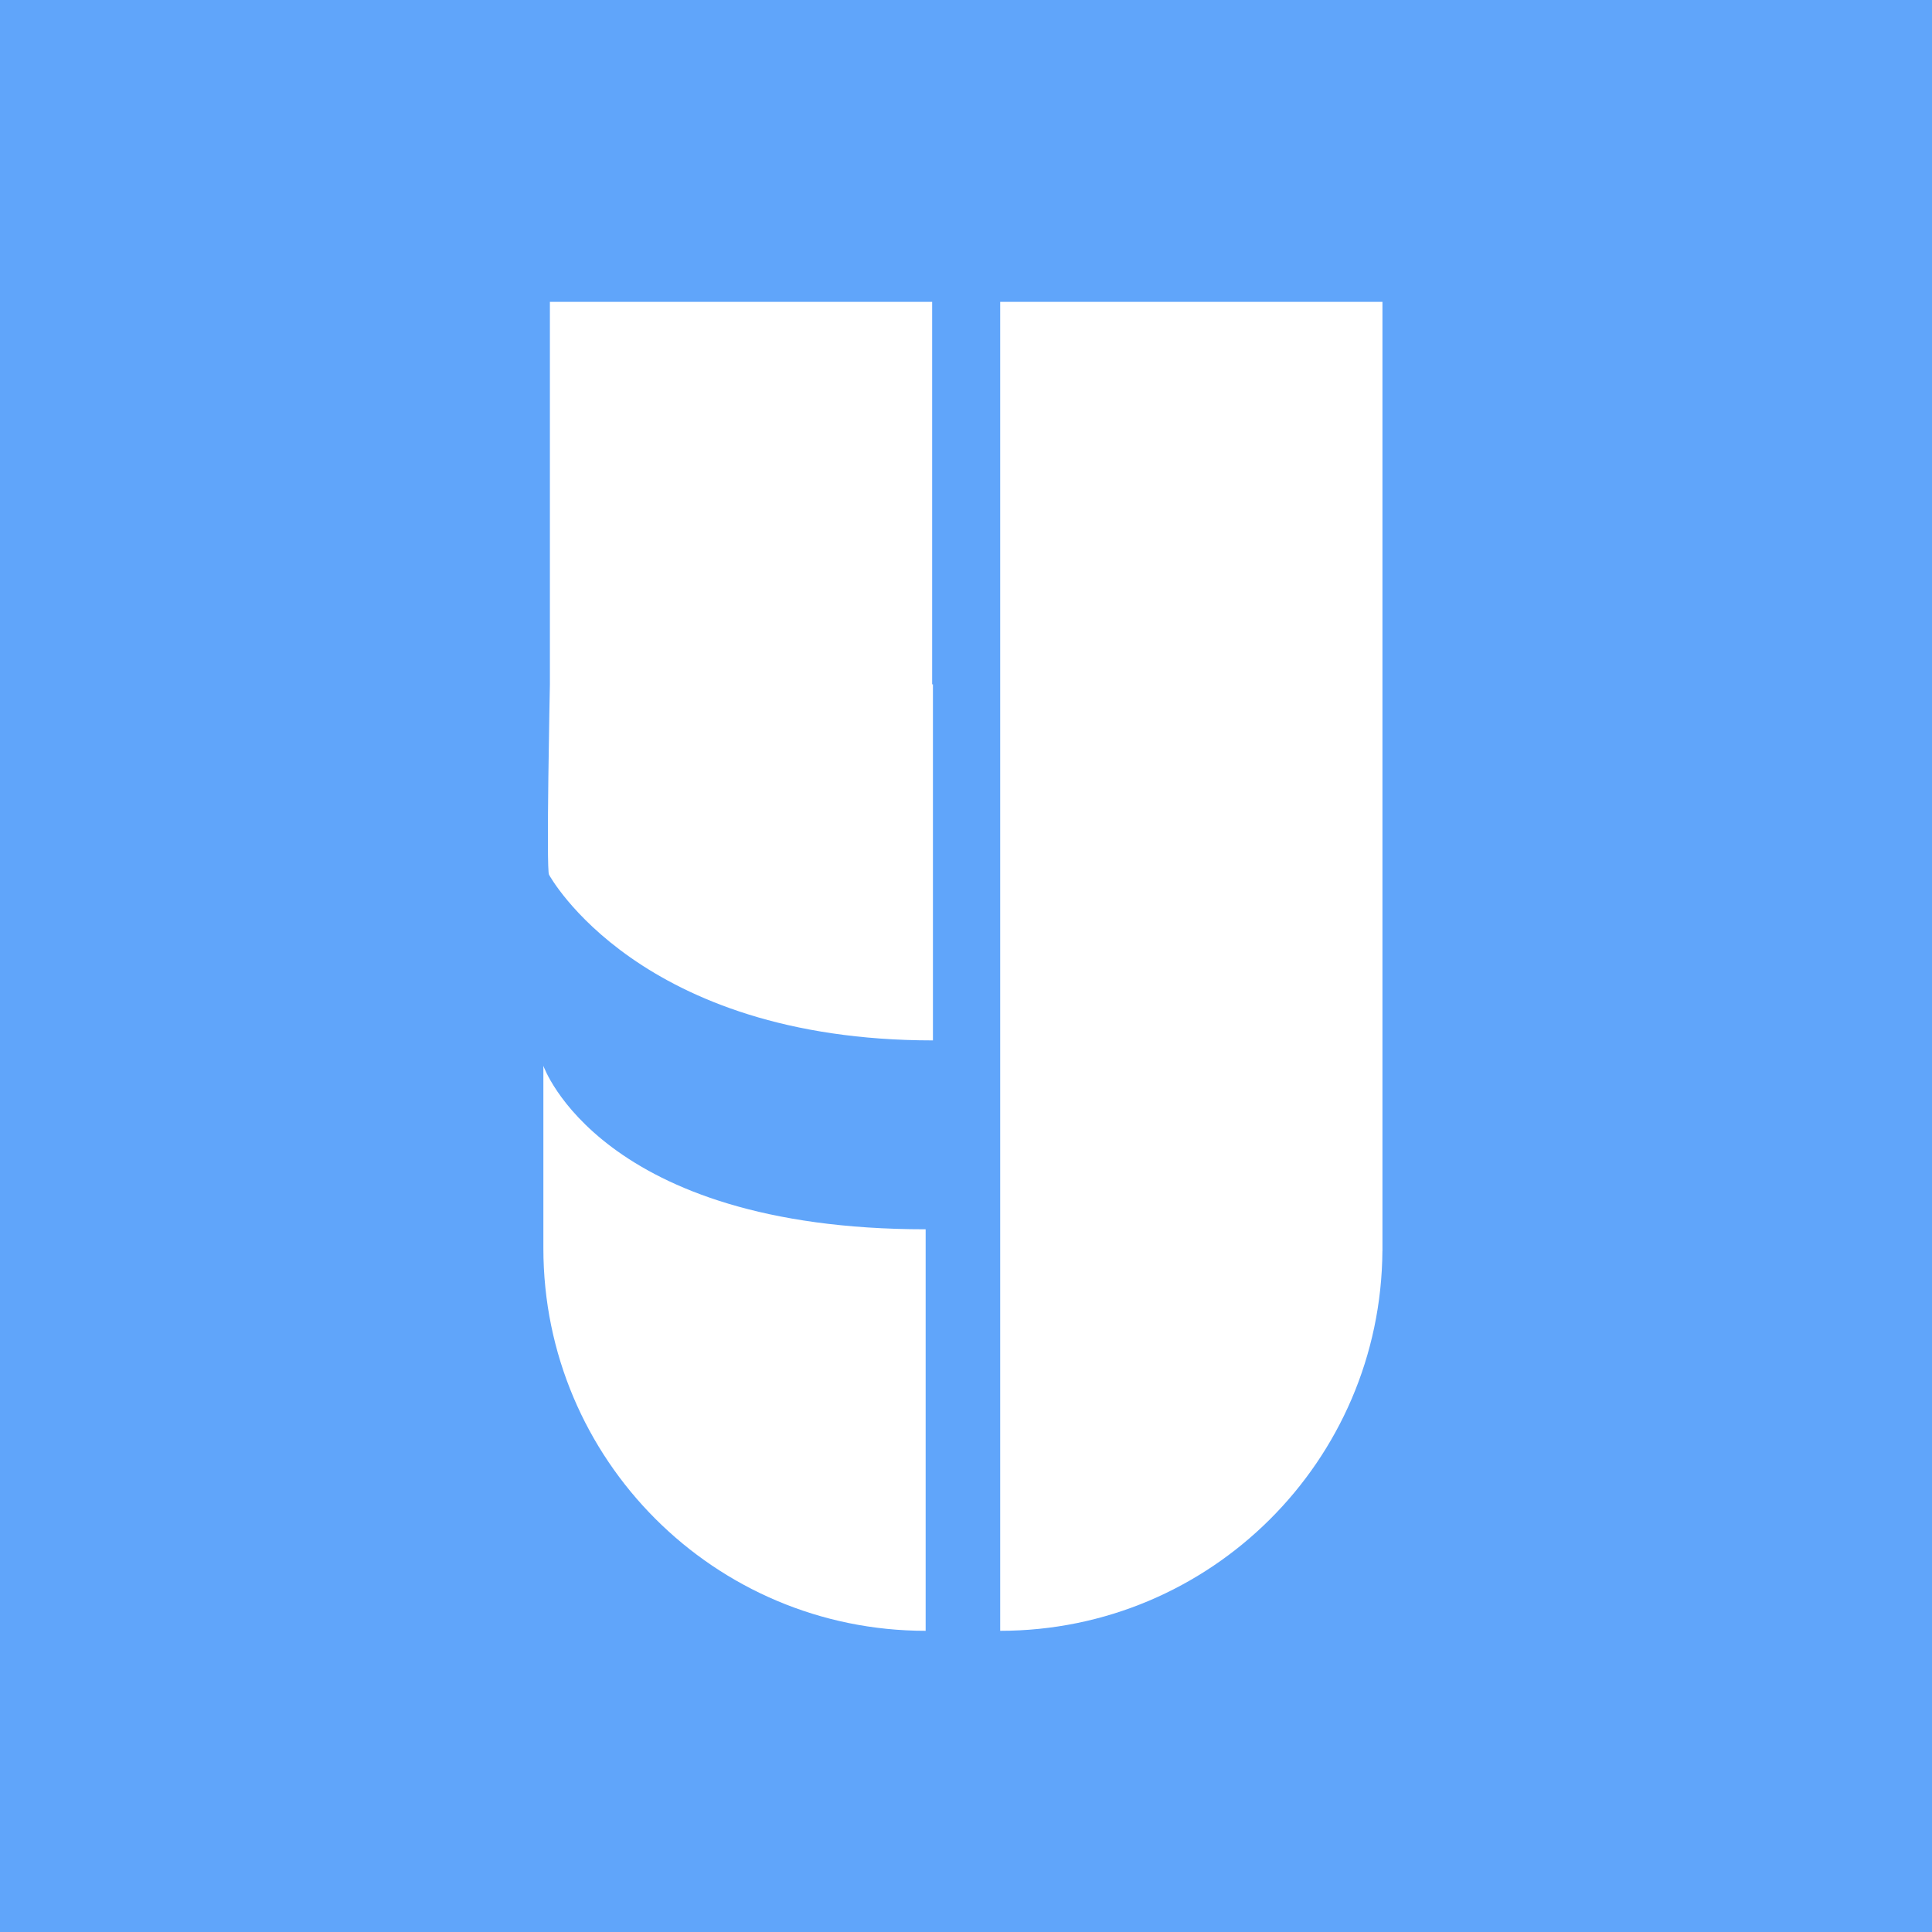 <svg viewBox="0 0 96 96" fill="none" xmlns="http://www.w3.org/2000/svg">
<rect width="100%" height="100%" fill="#60A5FA" />
<path fill-rule="evenodd" clip-rule="evenodd" d="M49.699 15V81.034C60.145 81.034 68.621 72.596 68.691 62.159H68.693V15H49.699ZM27 52.96V62.029C27 72.525 35.504 81.034 45.995 81.034V61.083C29.811 61.083 27 52.96 27 52.96ZM27.324 15H46.318V34.005H46.357V51.697C31.725 51.697 27.282 43.466 27.282 43.466C27.133 43.316 27.324 34.005 27.324 34.005V15Z" fill="white"/>
</svg>
